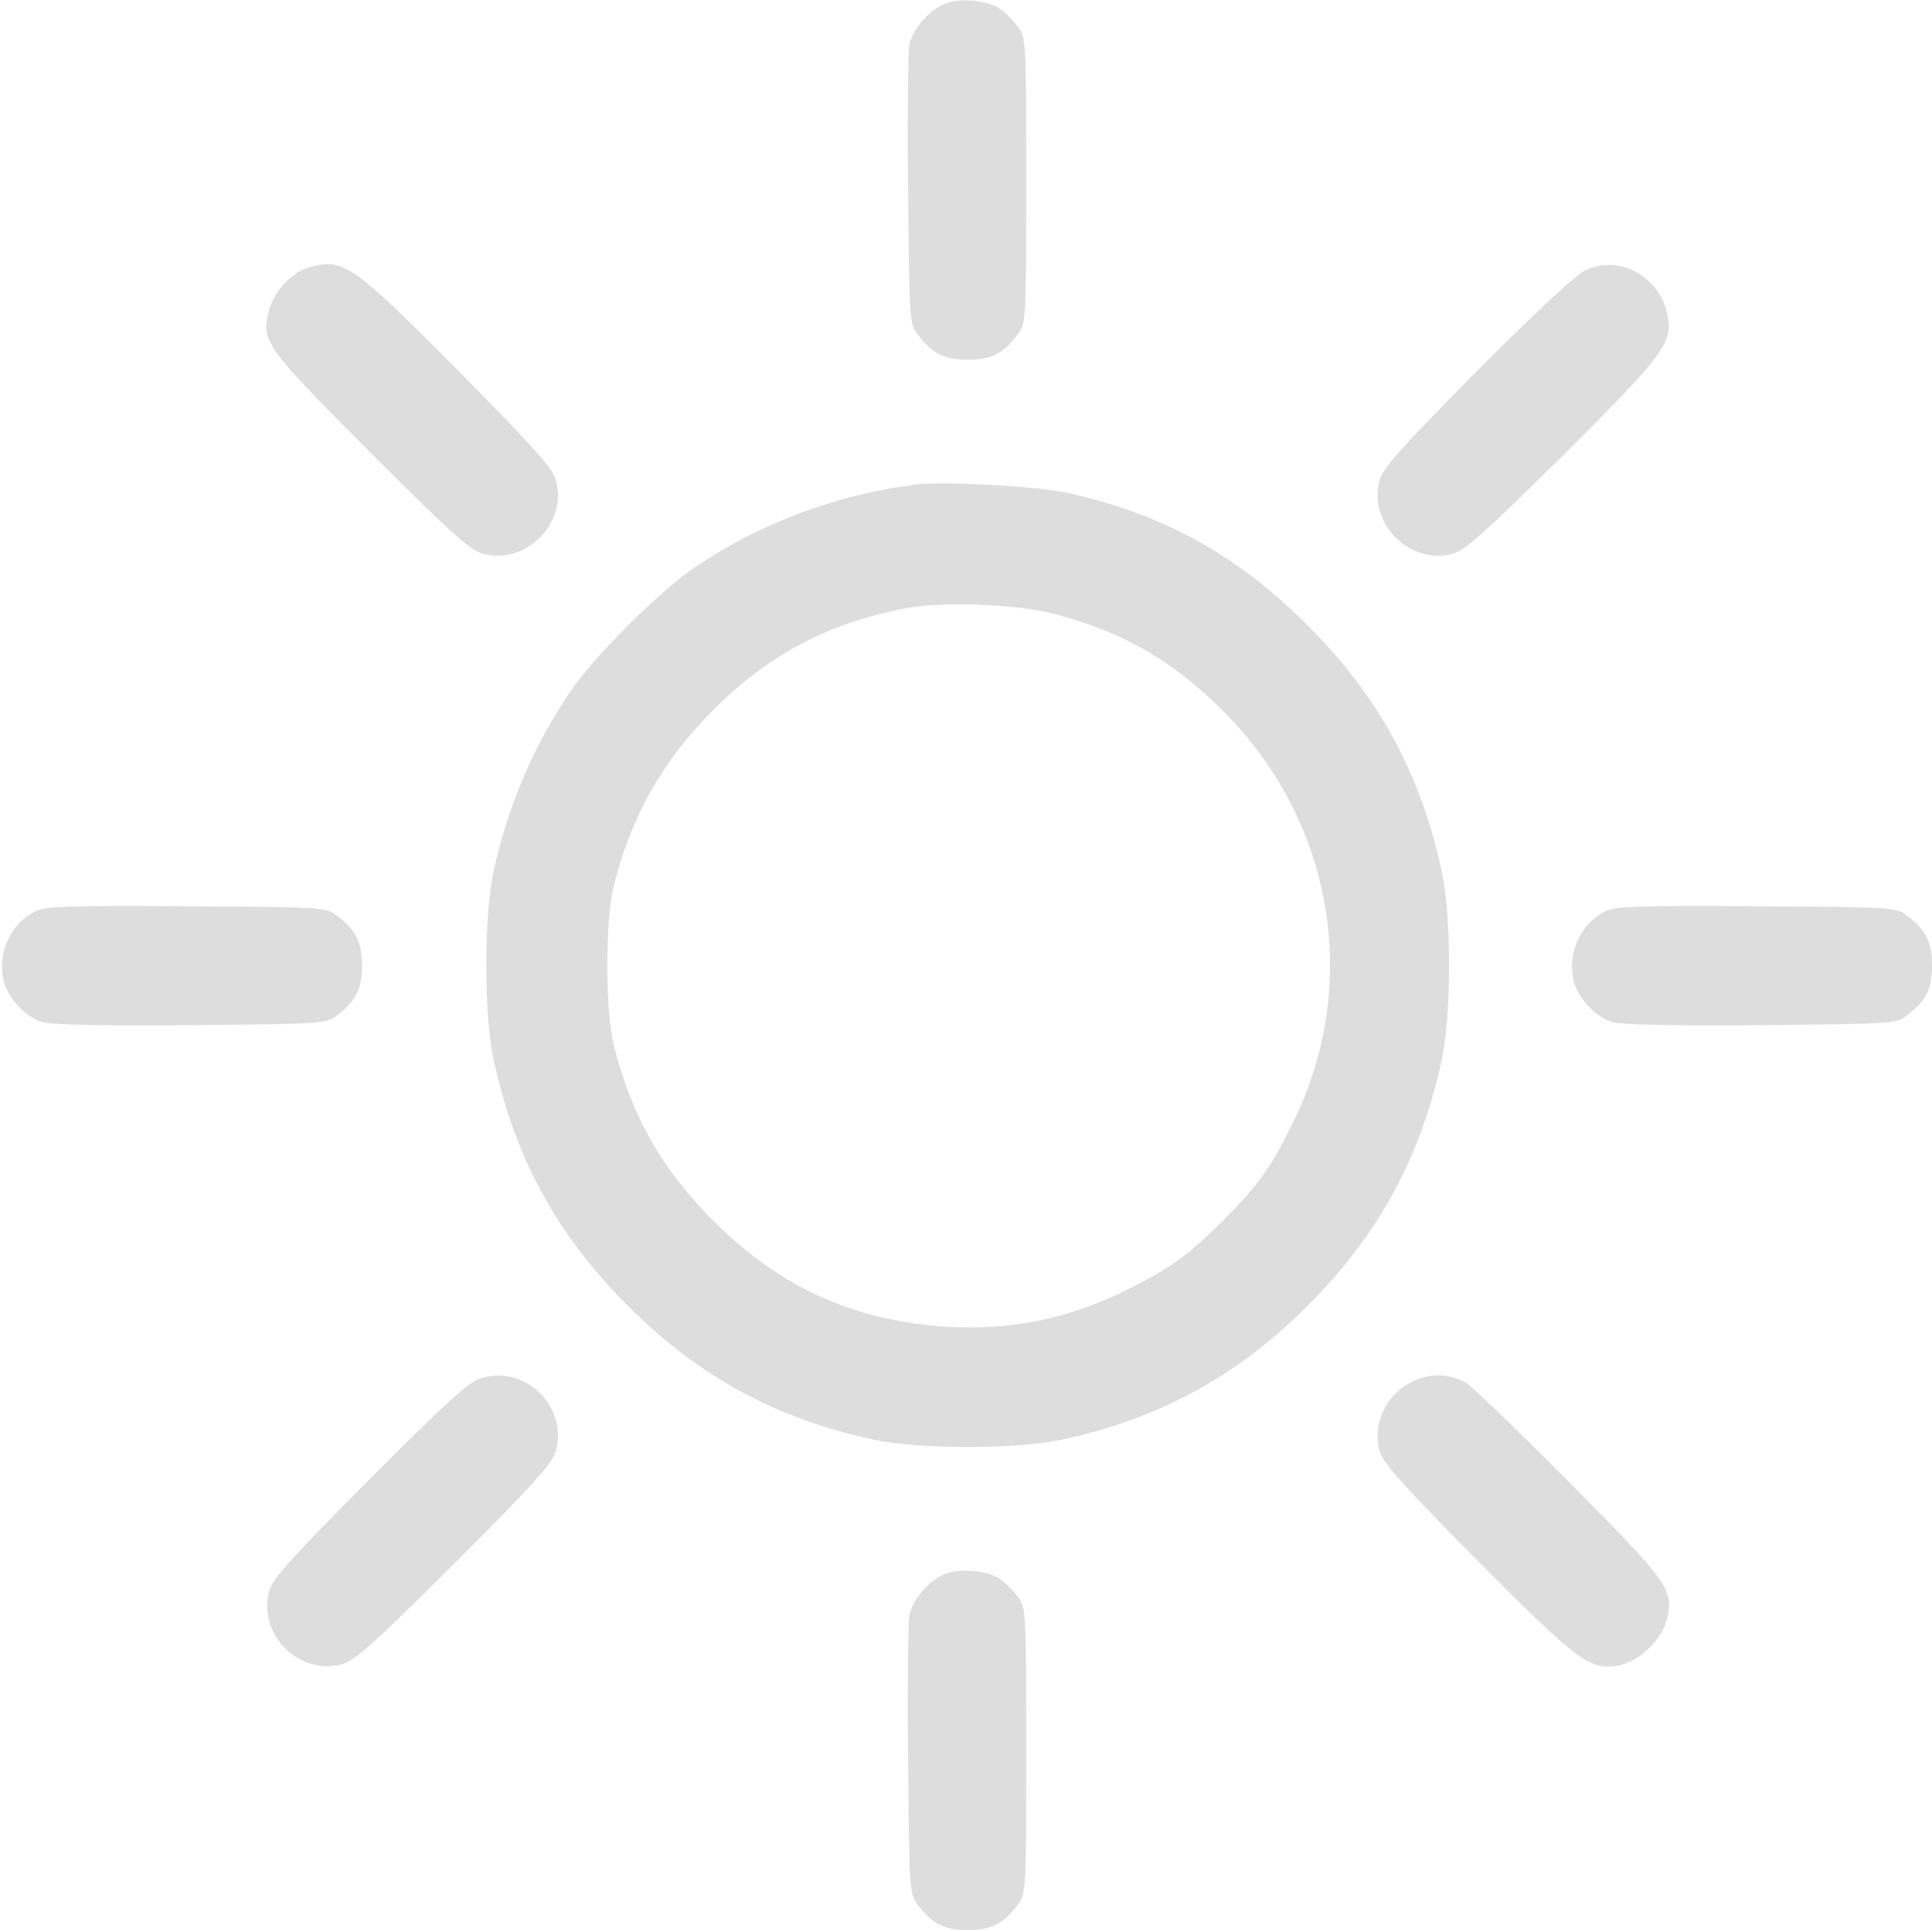 <svg width="981" height="980" viewBox="0 0 981 980" fill="none" xmlns="http://www.w3.org/2000/svg">
<path d="M478.92 2.27C471.06 5.72 463.01 15.49 461.67 23.16C461.1 26.61 460.71 59.57 461.1 96.75C461.67 161.33 461.87 164.4 465.7 169.38C473.17 179.54 479.31 182.6 491.38 182.6C503.45 182.6 509.58 179.53 517.06 169.38C520.89 164.21 521.08 161.91 521.08 91.58C521.08 21.25 520.89 18.95 517.06 13.78C514.95 10.91 510.93 6.69 508.24 4.77C501.91 -0.03 486.58 -1.37 478.92 2.27Z" fill="#DDDDDD"/>
<path d="M156.59 135.84C148.16 138.33 139.34 147.72 136.66 157.3C132.44 173.21 134.17 175.7 188.21 229.93C229.03 270.75 238.8 279.37 245.13 281.1C266.98 287.04 288.25 265.77 282.31 243.92C280.59 237.6 271.77 227.82 233.06 188.54C178.62 133.74 174.22 130.67 156.59 135.84Z" fill="#DDDDDD"/>
<path d="M804.7 137.38C799.91 139.68 779.4 158.84 749.7 188.55C710.41 228.41 702.17 237.61 700.45 243.93C694.7 265.78 715.78 287.05 737.63 281.11C743.95 279.39 753.73 270.57 793.01 231.86C843.98 181.08 849.35 174.18 846.86 160.76C843.21 140.44 822.33 128.75 804.7 137.38Z" fill="#DDDDDD"/>
<path d="M464.54 246.03C424.68 251.2 386.54 265.38 353.39 287.61C334.99 299.88 301.07 333.79 288.81 352.19C270.6 379.4 257.57 410.06 250.67 442.26C245.69 465.06 245.69 515.27 250.67 538.08C261.4 587.71 282.67 626.81 318.7 662.83C354.73 698.86 393.82 720.13 443.45 730.86C466.25 735.84 516.46 735.84 539.27 730.86C588.52 720.32 628.57 698.47 664.02 662.83C699.67 627.38 721.51 587.33 732.05 538.08C737.03 515.28 737.03 465.07 732.05 442.26C721.32 392.63 700.05 353.53 664.02 317.51C628.57 282.06 591.39 261.36 543.1 250.44C527.21 246.8 479.68 244.12 464.54 246.03ZM535.64 311.76C570.52 320.77 596.96 336.29 622.64 362.54C677.83 419.08 691.06 501.48 655.79 571.43C645.06 593.08 638.54 602.09 620.91 619.72C603.28 637.35 594.27 643.87 572.62 654.6C543.3 669.36 513.6 675.49 481.02 673.57C434.07 670.69 396.51 653.83 362.97 620.49C336.33 594.24 320.81 566.83 311.8 531.19C307.2 512.98 307.2 467.38 311.8 449.17C320.42 414.87 336.33 386.5 361.05 361.59C389.22 332.84 420.26 316.36 459.36 308.89C478.53 305.25 516.67 306.59 535.64 311.76Z" fill="#DDDDDD"/>
<path d="M18.99 462.2C6.15 467.75 -1.13 482.51 1.55 496.88C3.27 505.89 12.86 516.43 21.48 518.92C26.08 520.26 52.14 520.84 96.98 520.45C162.52 519.87 165.58 519.68 170.57 515.85C180.73 508.38 183.8 502.25 183.8 490.18C183.8 478.11 180.73 471.97 170.58 464.5C165.6 460.67 162.72 460.48 95.08 460.09C39.5 459.71 23.59 460.09 18.99 462.2Z" fill="#DDDDDD"/>
<path d="M816.19 462.2C803.35 467.76 796.07 482.51 798.75 496.88C800.47 505.89 810.06 516.43 818.68 518.92C823.28 520.26 849.34 520.84 894.18 520.45C959.72 519.87 962.79 519.68 967.77 515.85C977.93 508.38 981 502.25 981 490.18C981 478.11 977.93 471.97 967.78 464.5C962.8 460.67 959.92 460.48 892.28 460.09C836.7 459.71 820.79 460.09 816.19 462.2Z" fill="#DDDDDD"/>
<path d="M243.21 700.02C237.46 702.13 223.85 714.58 187.44 751.19C147.96 790.86 138.76 801.02 136.85 807.34C130.33 829.57 151.99 851.22 174.22 844.71C180.54 842.79 190.7 833.59 231.14 793.35C271.96 752.53 280.58 742.76 282.31 736.43C288.43 713.43 265.63 691.97 243.21 700.02Z" fill="#DDDDDD"/>
<path d="M720.38 700.02C705.24 705.39 696.43 721.48 700.45 736.43C702.18 742.75 710.99 752.53 749.7 791.81C801.06 843.36 807.19 847.96 821.37 845.66C831.72 843.74 843.22 833.39 846.09 823.05C850.31 807.34 848.2 804.27 796.46 752.14C770.4 725.89 747.02 703.46 744.34 701.93C736.28 697.72 728.42 697.14 720.38 700.02Z" fill="#DDDDDD"/>
<path d="M478.92 799.48C471.06 802.93 463.01 812.7 461.67 820.37C461.1 823.82 460.71 856.78 461.1 893.96C461.67 958.54 461.87 961.61 465.7 966.59C473.17 976.75 479.31 979.81 491.38 979.81C503.45 979.81 509.58 976.74 517.06 966.59C520.89 961.42 521.08 959.12 521.08 888.79C521.08 818.46 520.89 816.16 517.06 810.99C514.95 808.12 510.93 803.9 508.24 801.98C501.91 797.18 486.58 795.83 478.92 799.48Z" fill="#DDDDDD"/>
</svg>
